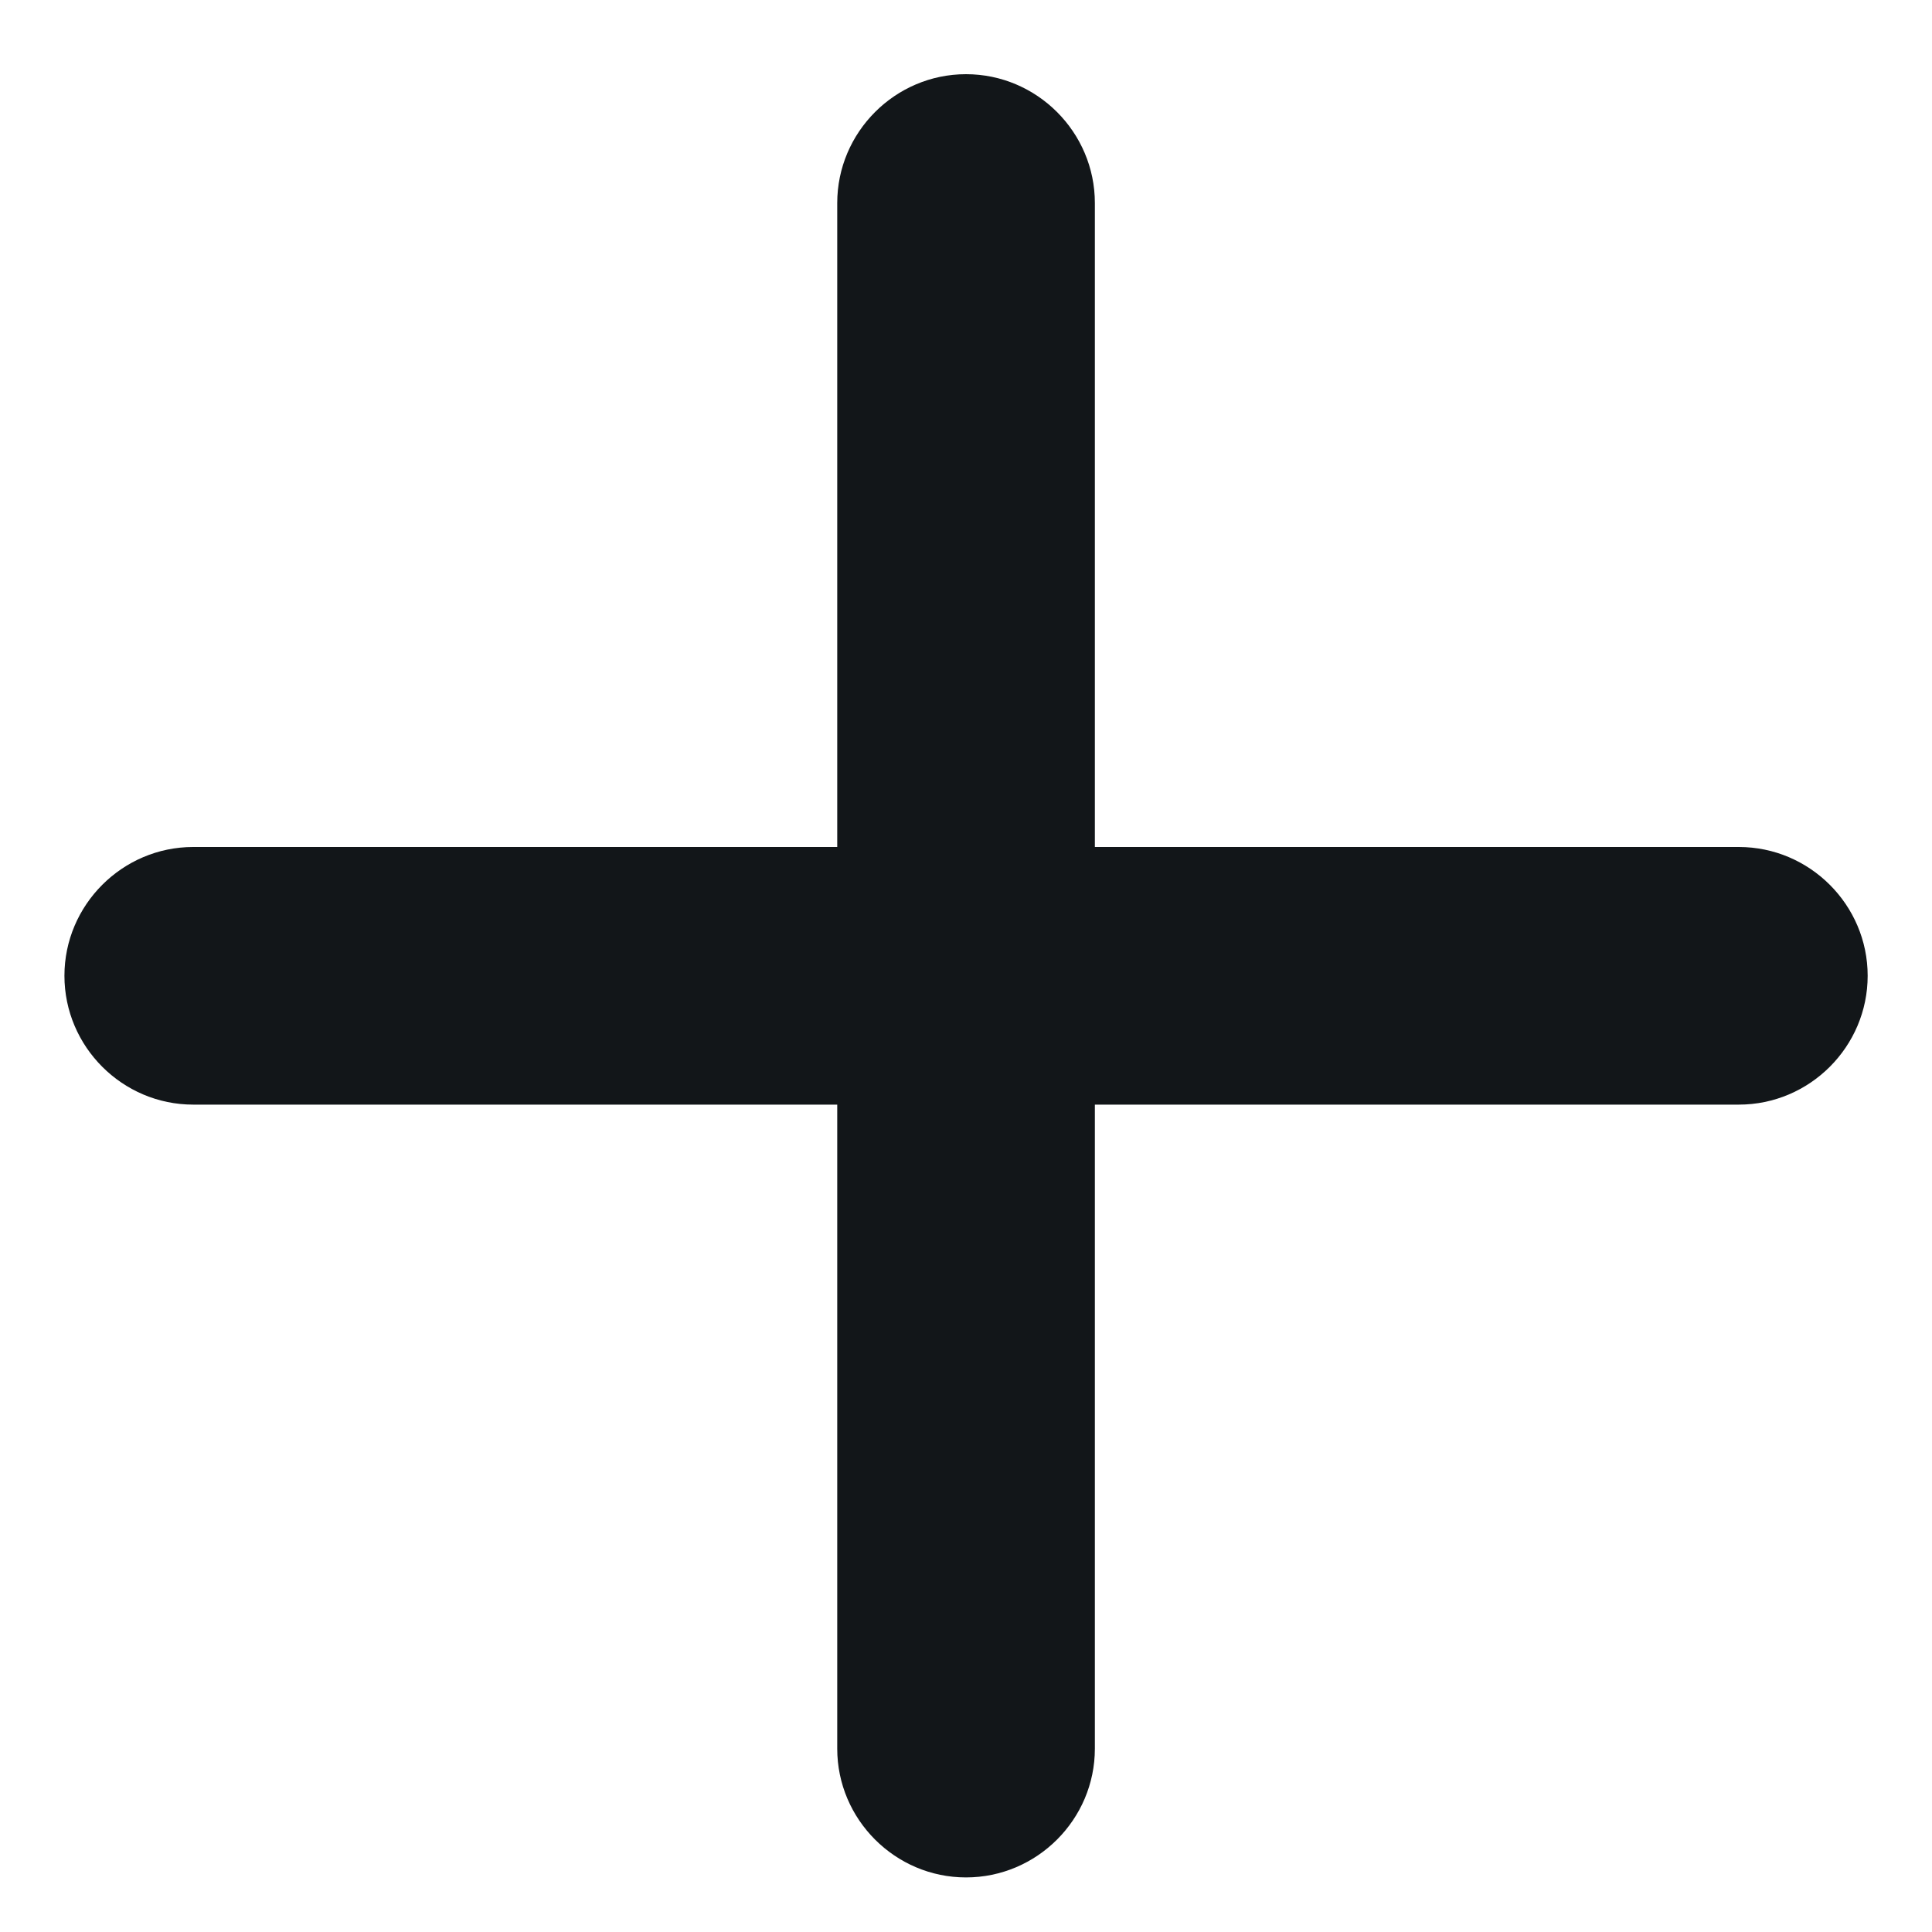 <svg width="20" height="20" viewBox="0 0 20 20" fill="none" xmlns="http://www.w3.org/2000/svg">
<path d="M18 11.435H11.334V18.102C11.334 18.835 10.734 19.435 10 19.435C9.267 19.435 8.667 18.835 8.667 18.102V11.435H2C1.267 11.435 0.667 10.835 0.667 10.101C0.667 9.368 1.267 8.768 2 8.768H8.667V2.102C8.667 1.368 9.267 0.768 10 0.768C10.734 0.768 11.334 1.368 11.334 2.102V8.768H18C18.734 8.768 19.334 9.368 19.334 10.101C19.334 10.835 18.734 11.435 18 11.435Z" fill="#121619"/>
</svg>
